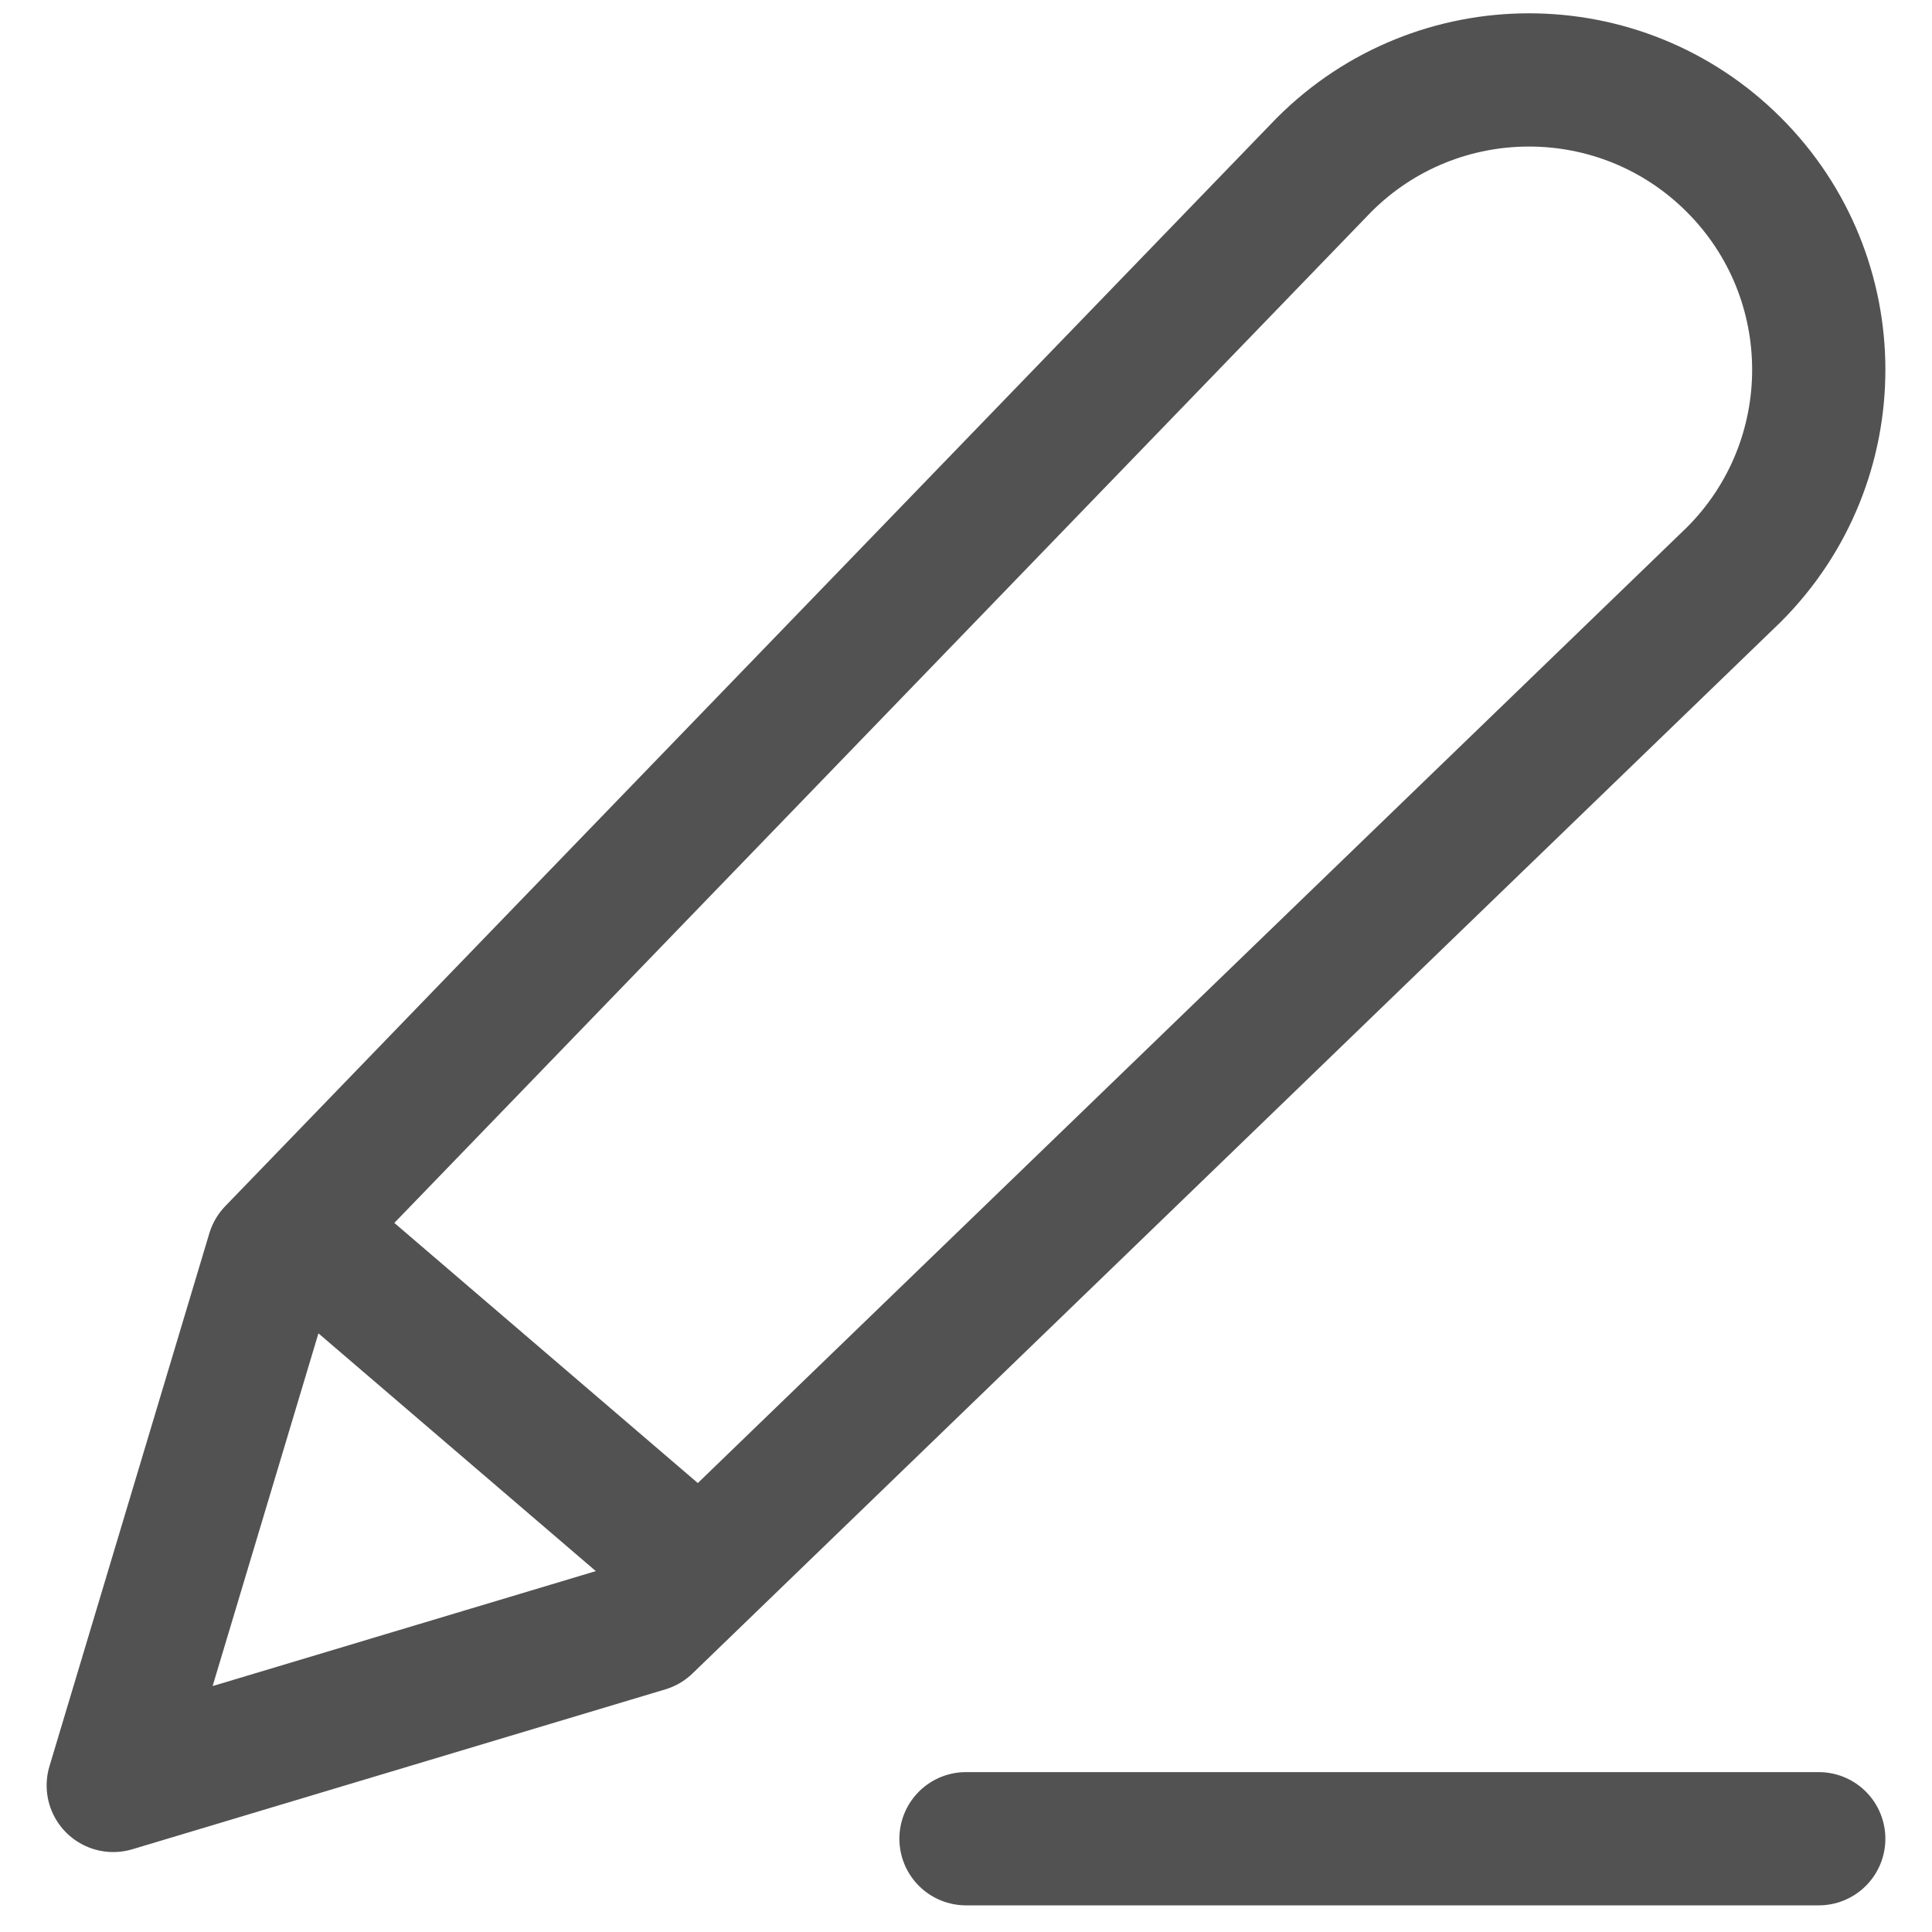 <svg xmlns="http://www.w3.org/2000/svg" width="29" height="29" viewBox="0 0 29 29" fill="none">
<path d="M4.9 18.8L10.5 23.6M14.5 27.6H27.3M4.1 18.8L19.875 2.474C21.574 0.775 24.328 0.775 26.026 2.474C27.725 4.172 27.725 6.926 26.026 8.625L9.7 24.4L1.7 26.8L4.1 18.8Z" stroke="#525252" stroke-width="2" stroke-linecap="round" stroke-linejoin="round"/>
</svg>